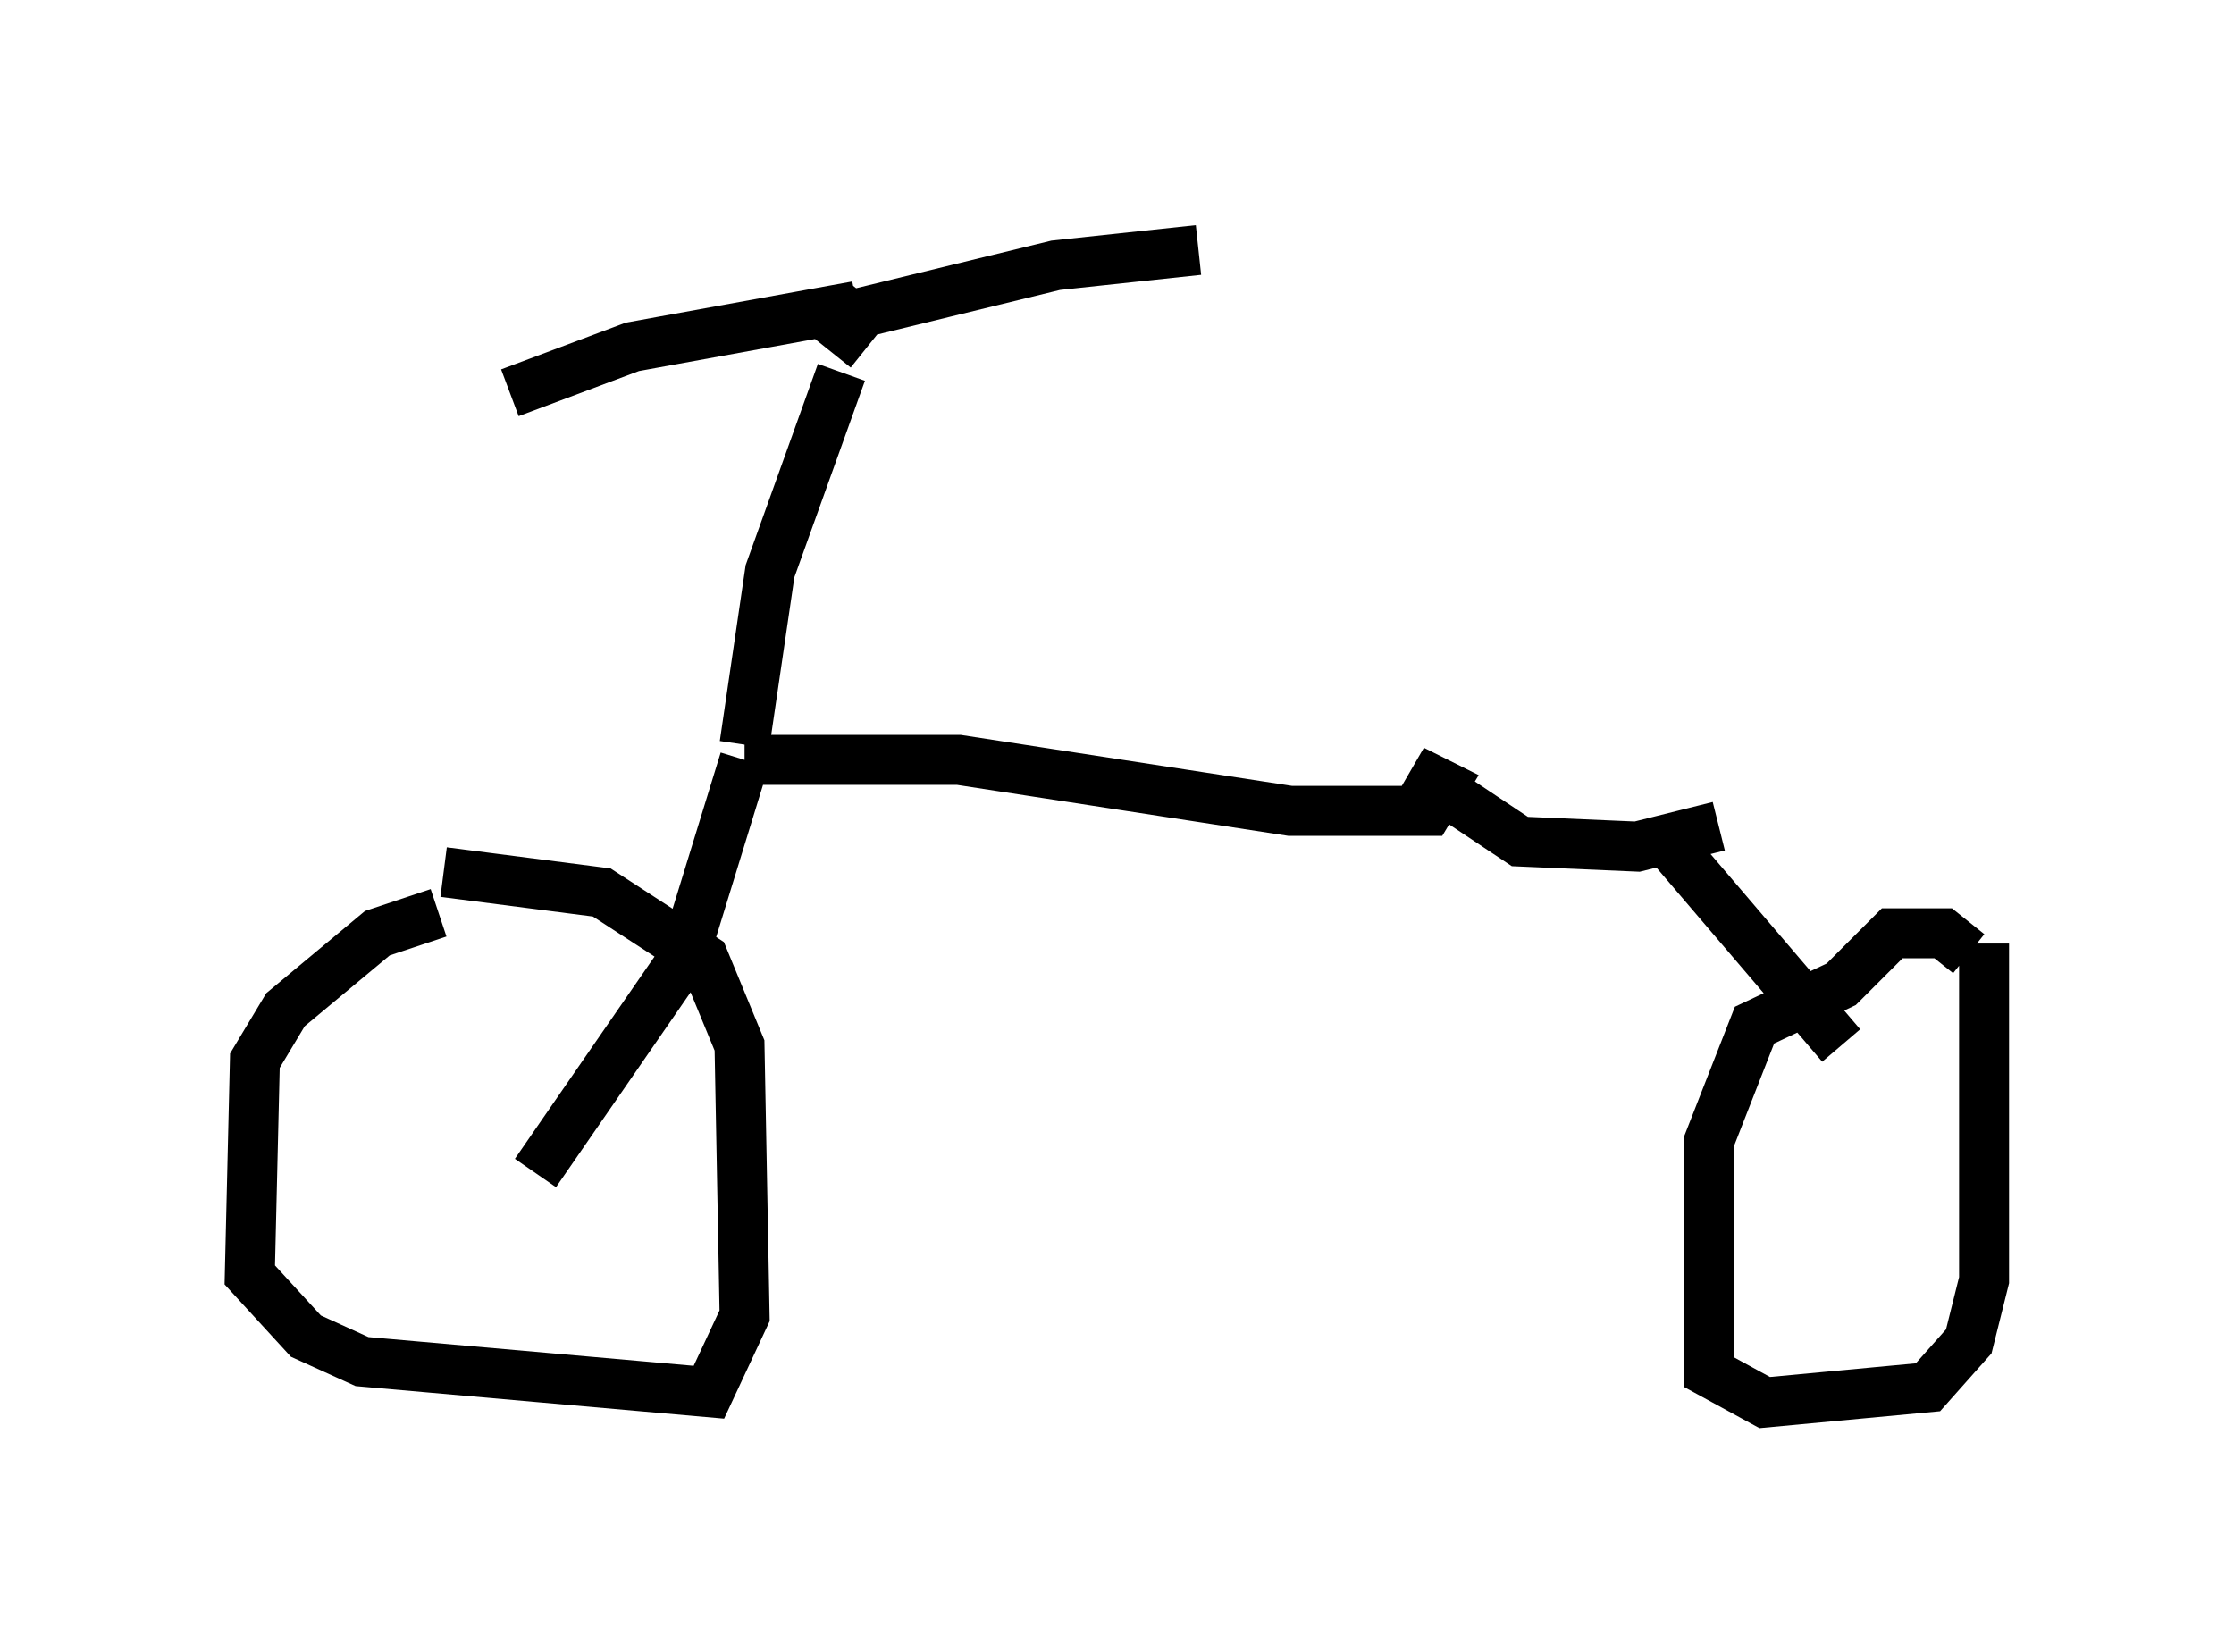 <?xml version="1.0" encoding="utf-8" ?>
<svg baseProfile="full" height="33.071" version="1.1" width="44.709" xmlns="http://www.w3.org/2000/svg" xmlns:ev="http://www.w3.org/2001/xml-events" xmlns:xlink="http://www.w3.org/1999/xlink"><defs /><rect fill="white" height="33.071" width="44.709" x="0" y="0" /><path d="M10.819, 18.169 m-2.042, 0.102 l-1.225, 0.408 -1.838, 1.531 l-0.613, 1.021 -0.102, 4.288 l1.123, 1.225 1.123, 0.51 l6.942, 0.613 0.715, -1.531 l-0.102, -5.41 -0.715, -1.735 l-2.042, -1.327 -3.165, -0.408 m1.838, 6.023 l2.96, -4.288 1.225, -3.981 m0.0, 0.0 l4.288, 0.0 6.635, 1.021 l2.756, 0.0 0.306, -0.51 l-0.613, -0.306 2.144, 1.429 l2.348, 0.102 1.633, -0.408 m-1.123, 0.204 l3.573, 4.185 m2.552, -1.838 l-0.51, -0.408 -1.021, 0.0 l-1.021, 1.021 -1.735, 0.817 l-0.919, 2.348 0.0, 4.594 l1.123, 0.613 3.267, -0.306 l0.817, -0.919 0.306, -1.225 l0.0, -6.738 m-24.807, -3.981 l0.51, -3.471 1.429, -3.981 m-0.204, -0.408 l0.817, -1.021 m-0.306, 0.102 l-4.492, 0.817 -2.45, 0.919 m6.738, -1.531 l4.185, -1.021 2.858, -0.306 " fill="none" stroke="black" stroke-width="1" /></svg>